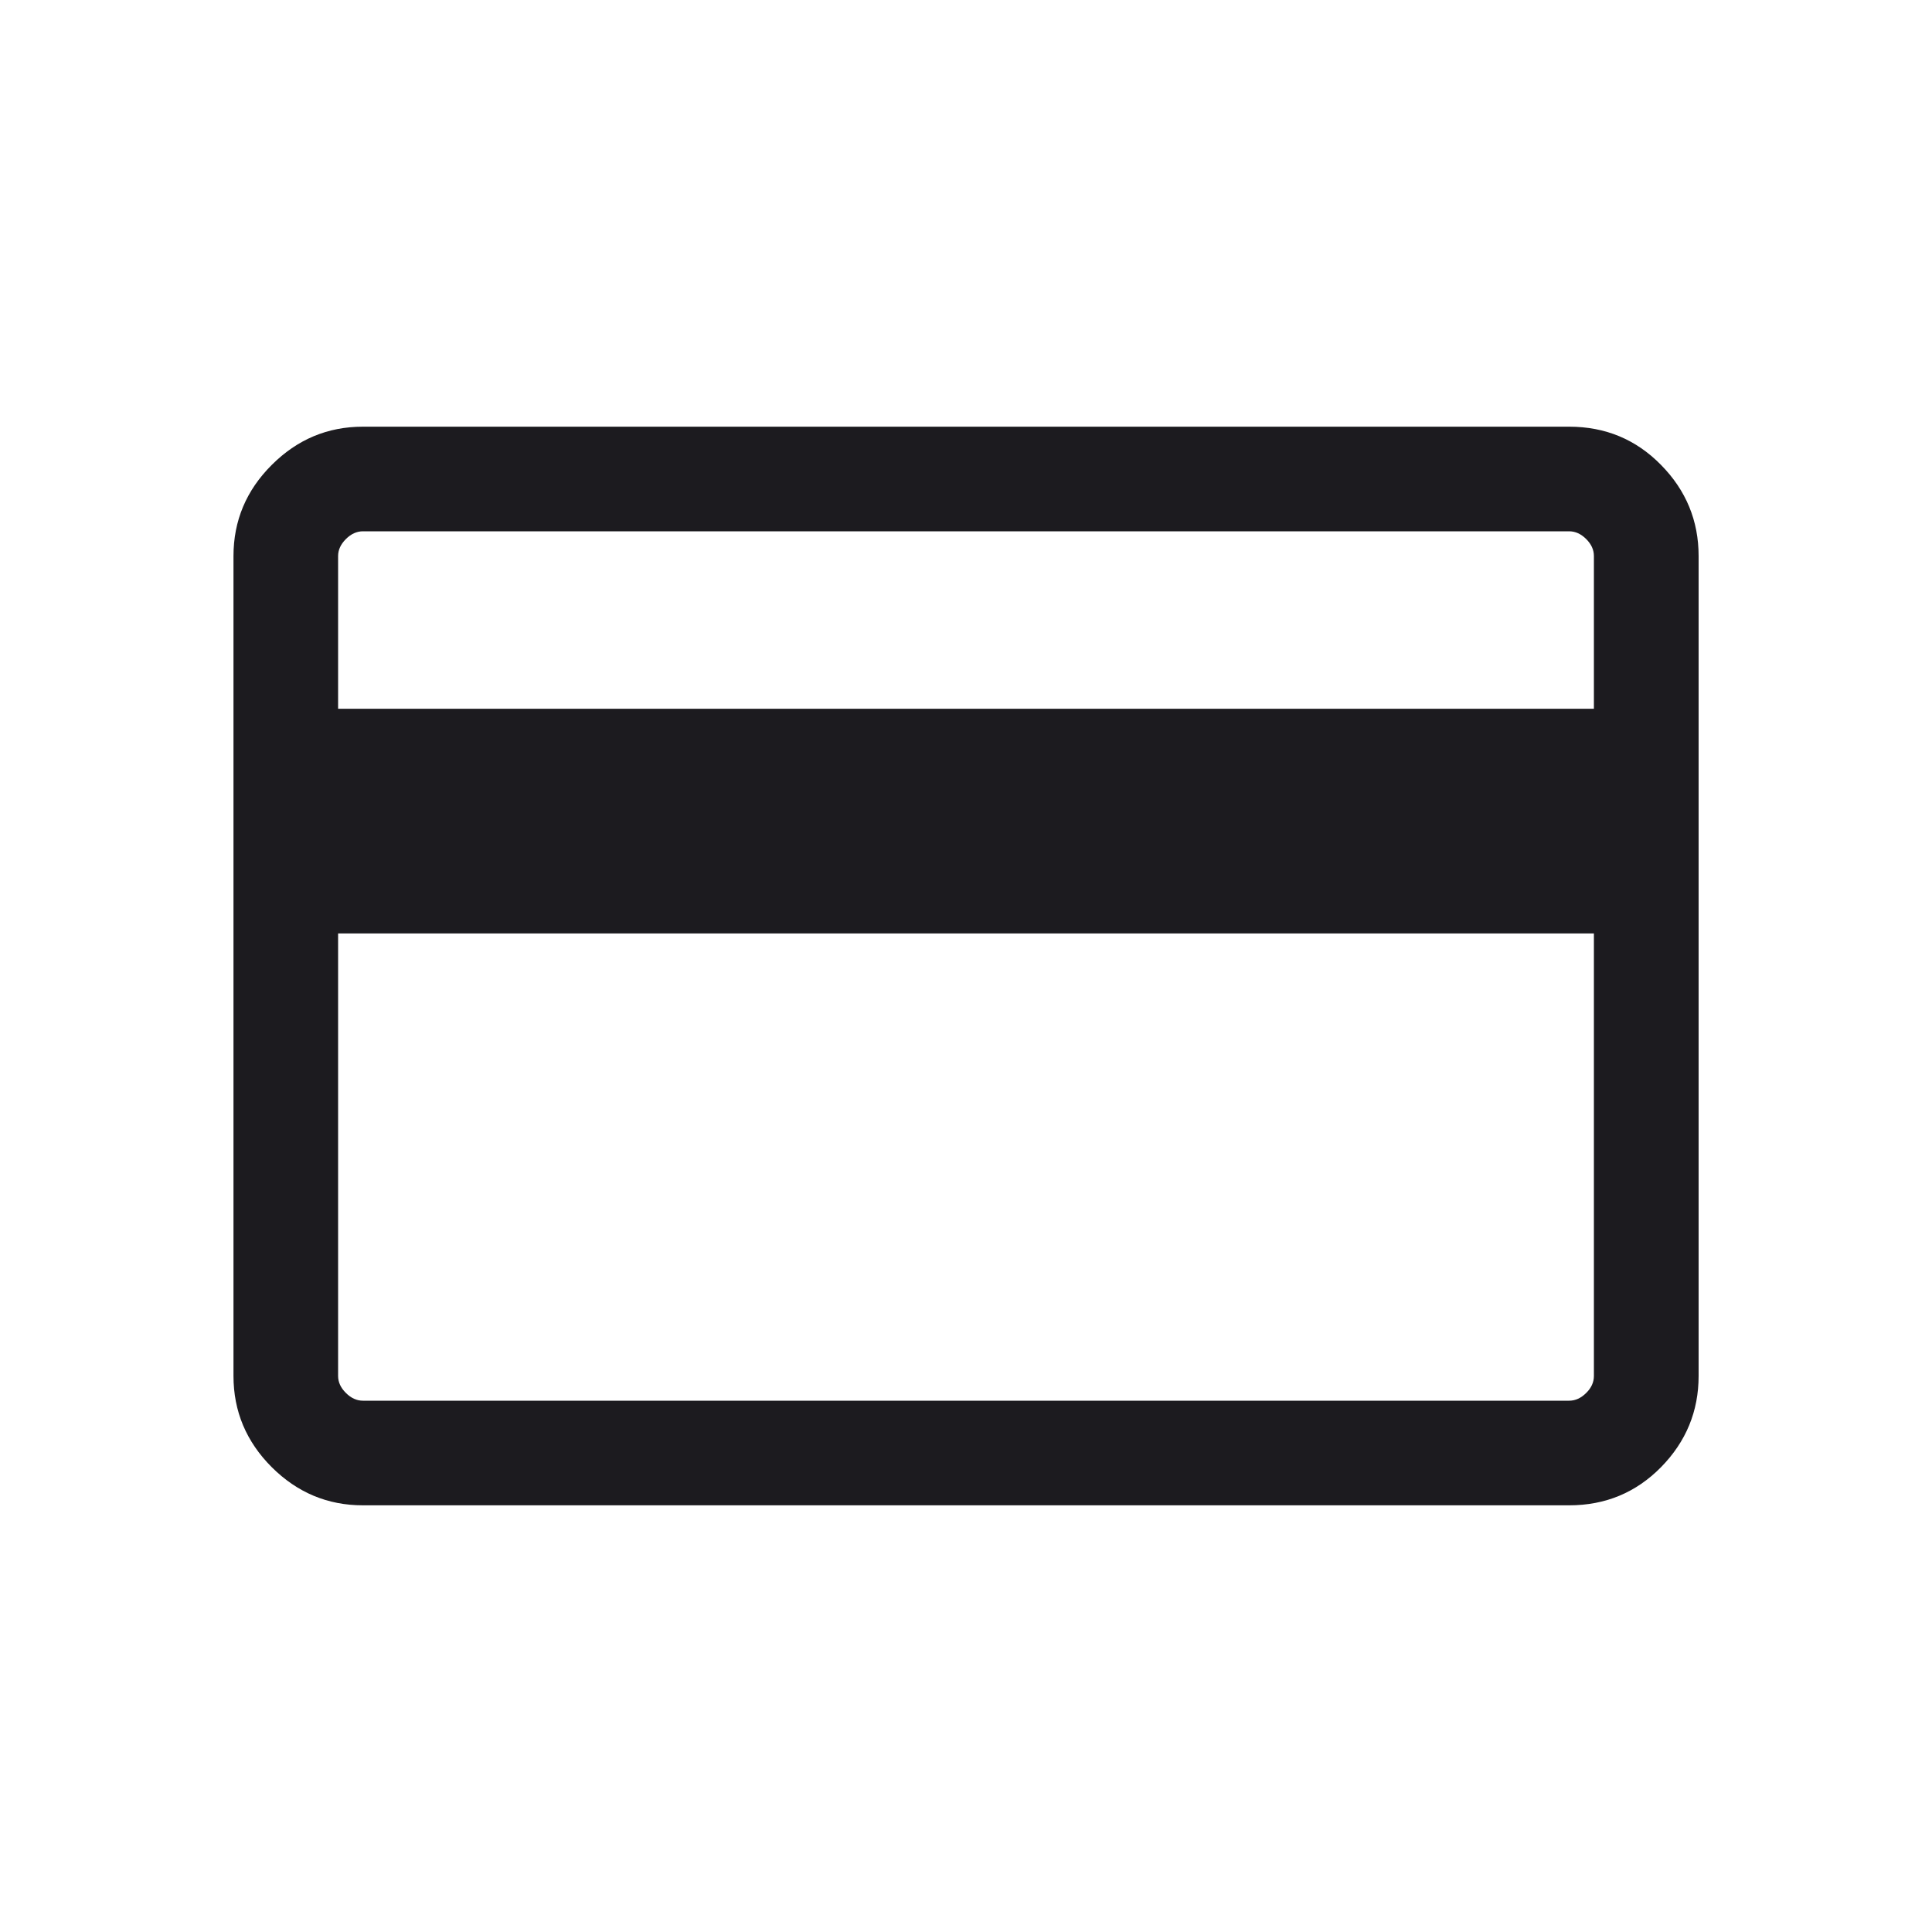 <svg width="20" height="20" viewBox="0 0 20 20" fill="none" xmlns="http://www.w3.org/2000/svg">
<mask id="mask0_102_24" style="mask-type:alpha" maskUnits="userSpaceOnUse" x="0" y="0" width="20" height="20">
<rect width="20" height="20" fill="#D9D9D9"/>
</mask>
<g mask="url(#mask0_102_24)">
<path d="M17.584 5.756V14.244C17.584 14.609 17.454 14.924 17.195 15.188C16.936 15.451 16.619 15.583 16.244 15.583H3.757C3.391 15.583 3.077 15.451 2.813 15.188C2.549 14.924 2.417 14.609 2.417 14.244V5.756C2.417 5.391 2.549 5.076 2.813 4.813C3.077 4.549 3.391 4.417 3.757 4.417H16.244C16.619 4.417 16.936 4.549 17.195 4.813C17.454 5.076 17.584 5.391 17.584 5.756ZM3.5 7.337H16.5V5.756C16.5 5.692 16.474 5.634 16.42 5.58C16.367 5.527 16.308 5.5 16.244 5.5H3.757C3.693 5.5 3.634 5.527 3.581 5.58C3.527 5.634 3.5 5.692 3.5 5.756V7.337ZM3.5 9.663V14.244C3.5 14.308 3.527 14.367 3.581 14.42C3.634 14.473 3.693 14.5 3.757 14.5H16.244C16.308 14.5 16.367 14.473 16.42 14.42C16.474 14.367 16.5 14.308 16.5 14.244V9.663H3.5Z" fill="#1C1B1F"/>
</g>
</svg>
